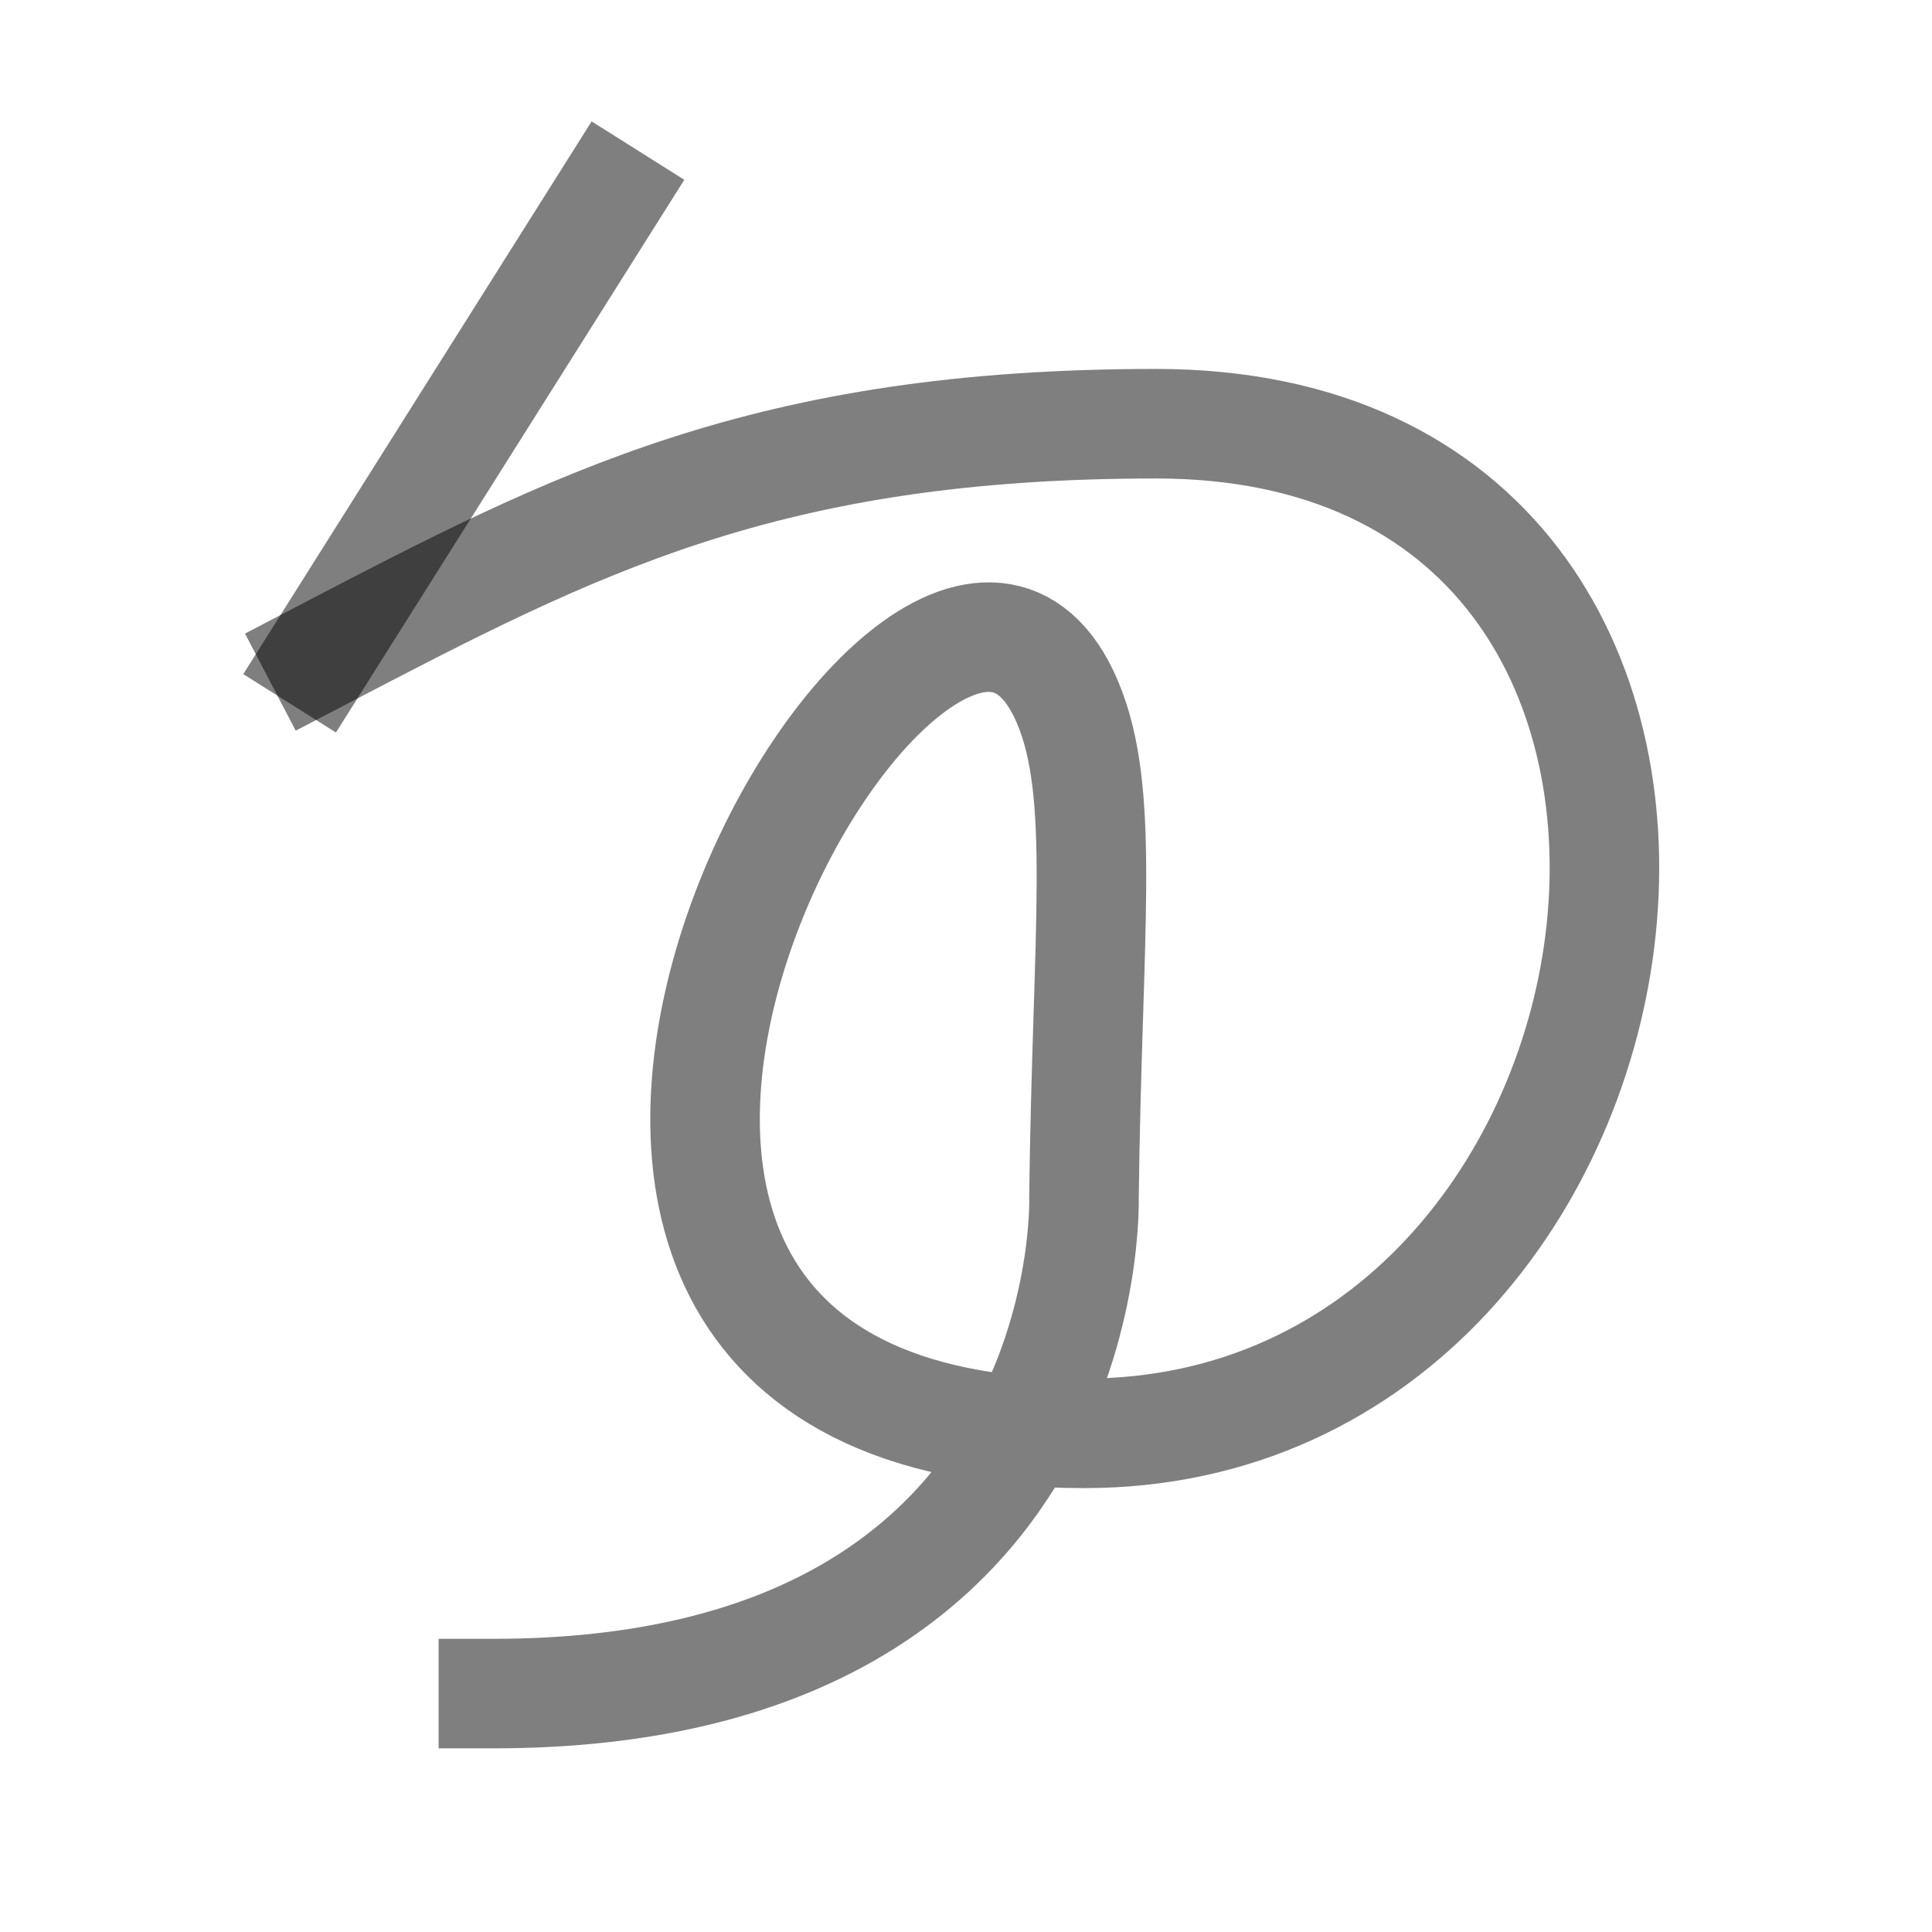 <?xml version="1.0" encoding="UTF-8" standalone="no"?>
<!-- Created with Inkscape (http://www.inkscape.org/) -->

<svg
   width="1000"
   height="1000"
   viewBox="0 0 264.583 264.583"
   version="1.1"
   id="svg5"
   xmlns="http://www.w3.org/2000/svg"
   xmlns:svg="http://www.w3.org/2000/svg">
  <defs
     id="defs2" />
  <g
     id="layer1"
     transform="matrix(0.928,0,0,0.928,9.538,9.284)"
     style="stroke-width:1.078">
    <path
       style="fill:none;fill-opacity:0.5;stroke:#000000;stroke-width:16.165;stroke-linecap:square;stroke-linejoin:miter;stroke-opacity:0.5;paint-order:stroke markers fill"
       d="M 36.786,86.919 C 74.799,67.069 102.822,52.523 160.336,52.523 c 99.444,0 79.268,148.995 -10.604,148.995 -112.97,0 -23.448,-157.168 -2.502,-107.961 5.736,13.475 2.934,33.64 2.457,73.096 0,0 2.463,73.269 -87.157,73.269"
       id="path14533" />
  </g>
  <path
     style="fill:none;stroke:#000000;stroke-width:15;stroke-linecap:square;stroke-linejoin:miter;stroke-opacity:0.502;paint-order:stroke markers fill"
     d="m 43.659,89.971 39.709,-63.002"
     id="path1" />
</svg>
